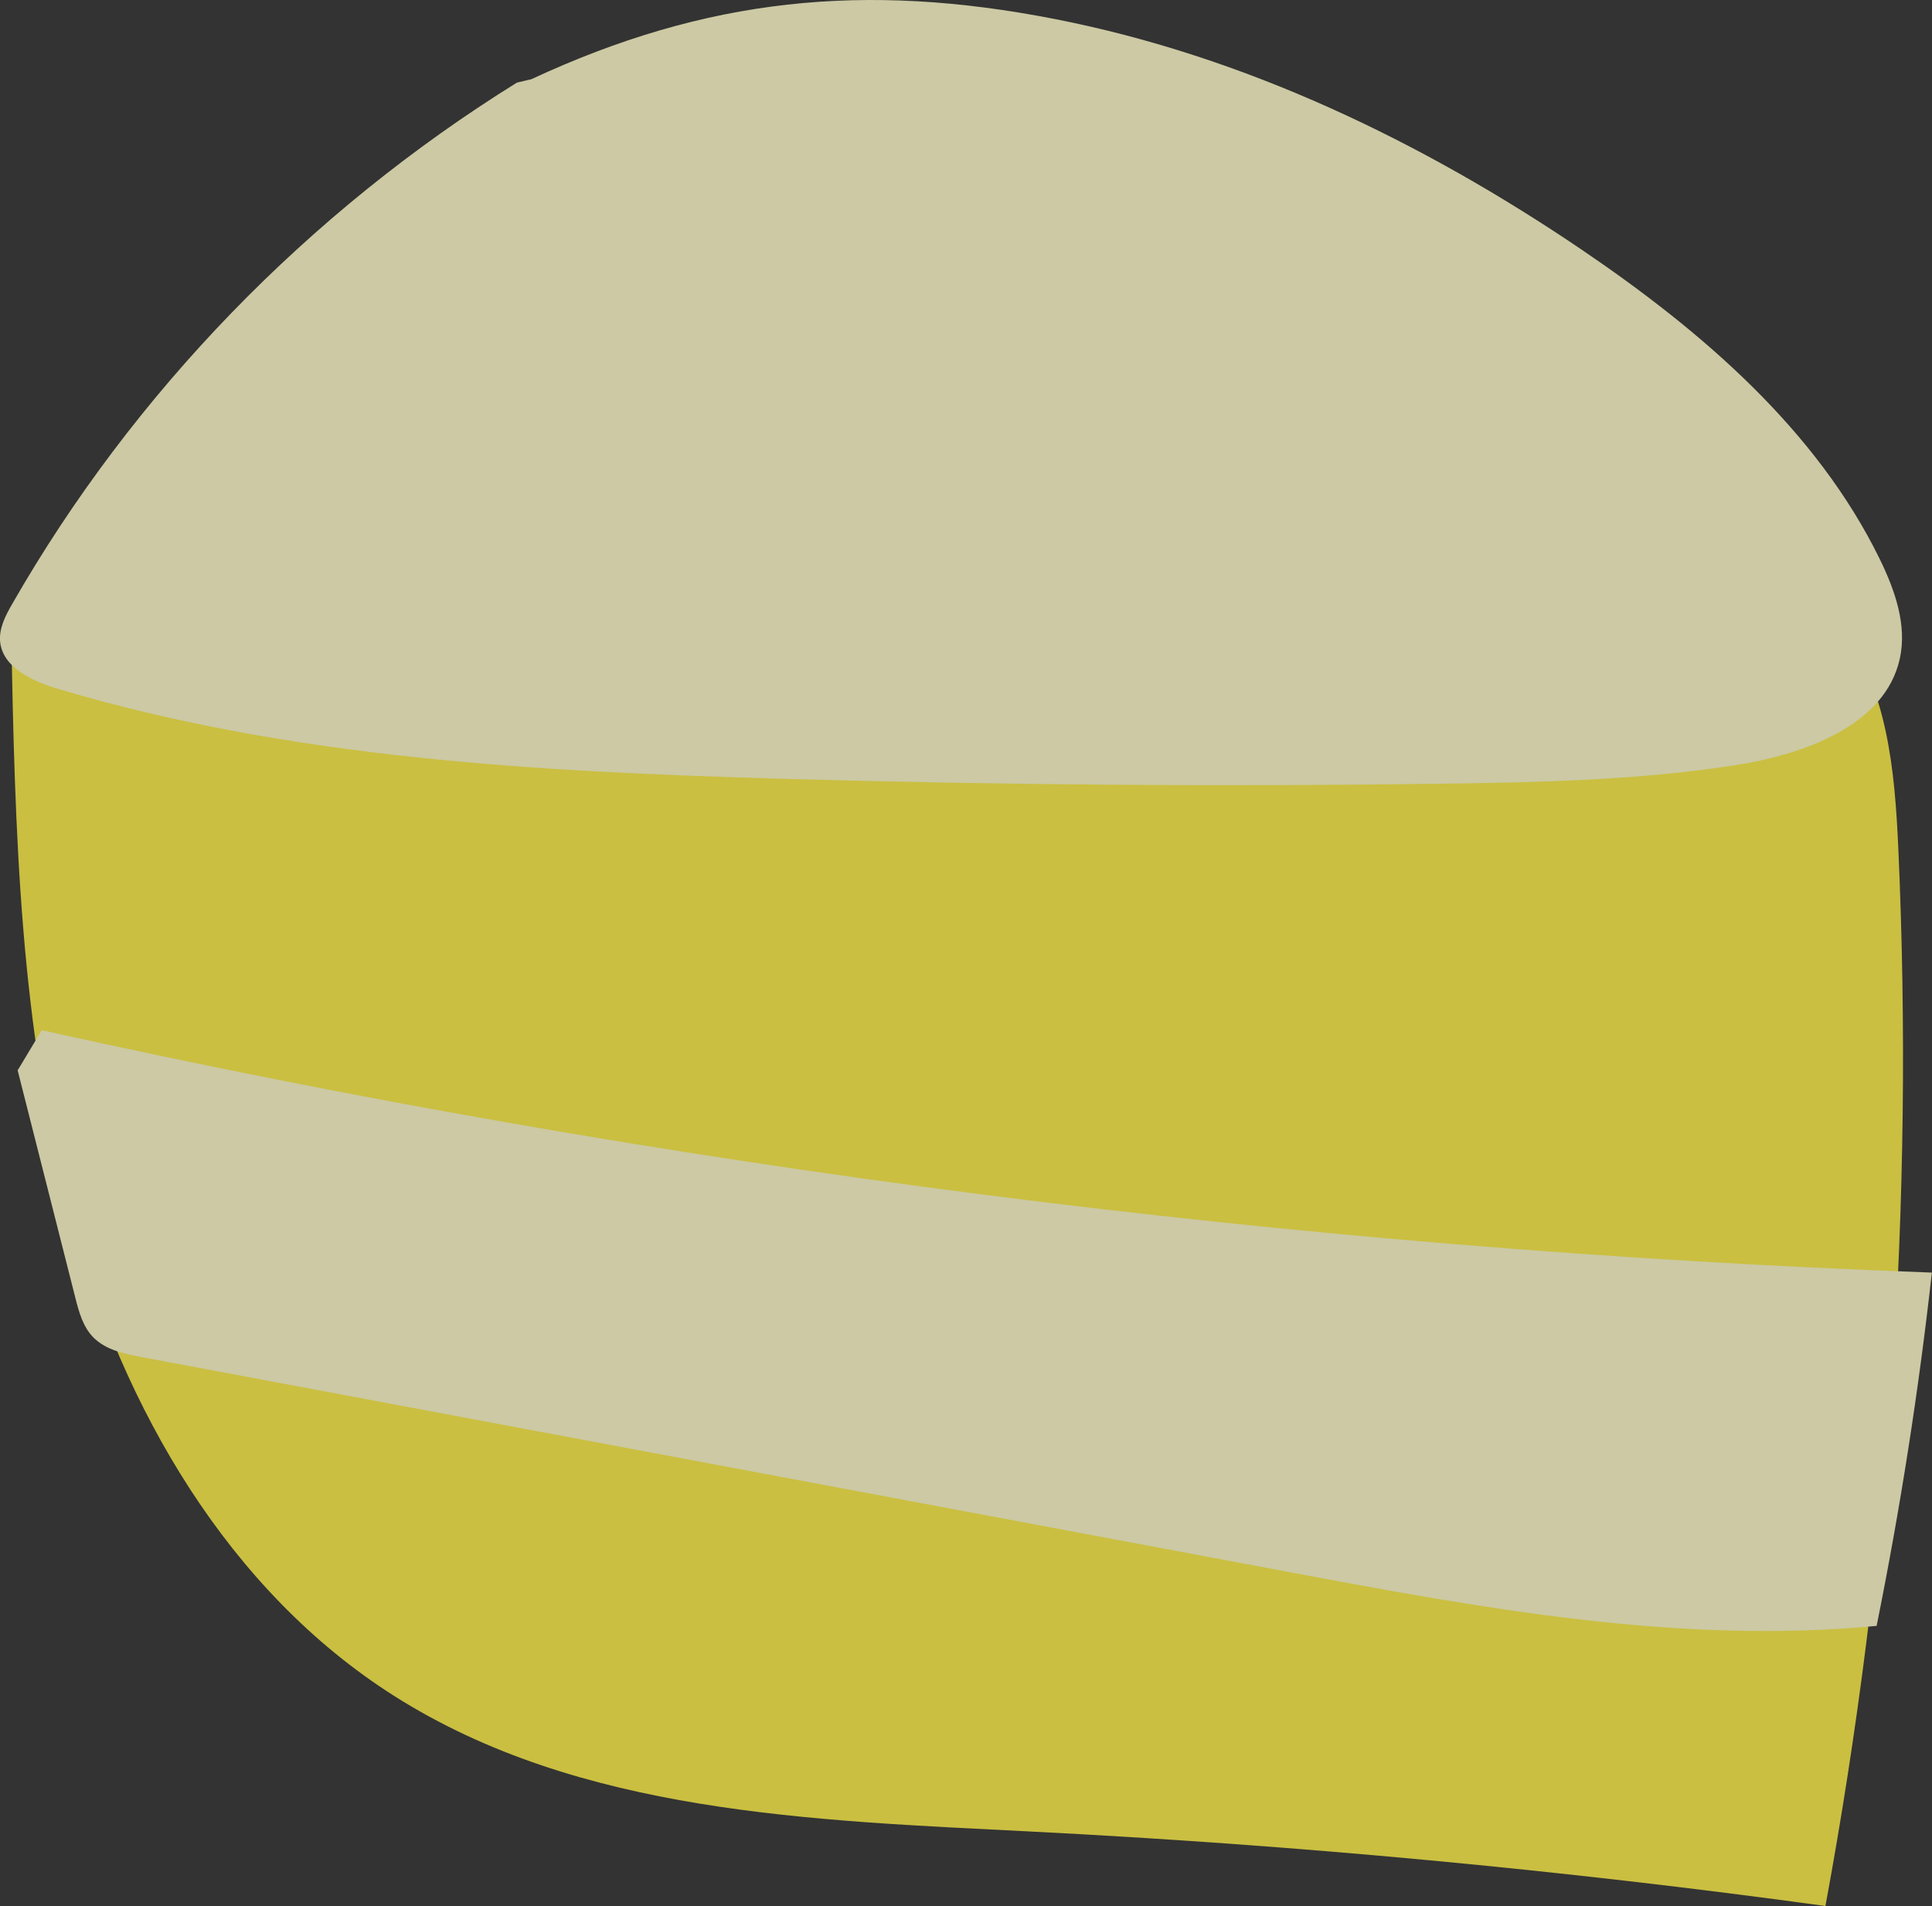 <?xml version="1.0" encoding="UTF-8"?>
<svg id="Layer_1" data-name="Layer 1" xmlns="http://www.w3.org/2000/svg" viewBox="0 0 143.41 141.46">
  <rect x="0" y="0" width="143.41" height="141.46" fill="#333333" stroke="none"/>
  <defs>
    <style>
      .cls-1 {
        fill: #fcee46;
      }

      .cls-1, .cls-2 {
        stroke-width: 0px;
      }

      .cls-3 {
        opacity: .75;
      }

      .cls-2 {
        fill: #fffbc9;
      }
    </style>
  </defs>
  <g class="cls-3">
    <path class="cls-1" d="M.83,47c.29,14.59.61,29.35,4.46,43.43,3.84,14.08,11.64,27.62,23.97,35.44,13.75,8.72,30.94,9.23,47.2,10.06,19.75,1,39.45,2.84,59.04,5.53,4.77-25.84,6.59-52.22,5.41-78.47-.26-5.78-.8-11.94-4.32-16.53"/>
    <path class="cls-2" d="M38.37,6.13C22.86,15.77,9.87,29.18.92,44.8c-.51.88-1.01,1.84-.91,2.84.2,1.93,2.43,2.93,4.34,3.5,17.33,5.16,35.66,6.14,53.78,6.66,16.41.47,32.83.59,49.25.36,7.14-.1,14.31-.27,21.37-1.36,5.17-.8,11.17-2.95,12.27-7.91.55-2.5-.36-5.09-1.49-7.4-4.69-9.58-13.18-16.9-22.14-22.97-11.81-8-24.99-14.35-39.1-17.11S52.42-.16,39.44,5.88"/>
    <path class="cls-2" d="M3.1,76.46c46.08,10.23,93.11,16.26,140.3,17.99-.98,8.79-2.35,17.54-4.1,26.22-14.63,1.4-29.31-1.31-43.75-4.02-28.35-5.31-56.69-10.62-85.04-15.93-1.29-.24-2.66-.53-3.58-1.46-.78-.79-1.08-1.92-1.35-2.99-1.42-5.61-2.85-11.22-4.27-16.83"/>
  </g>
</svg>